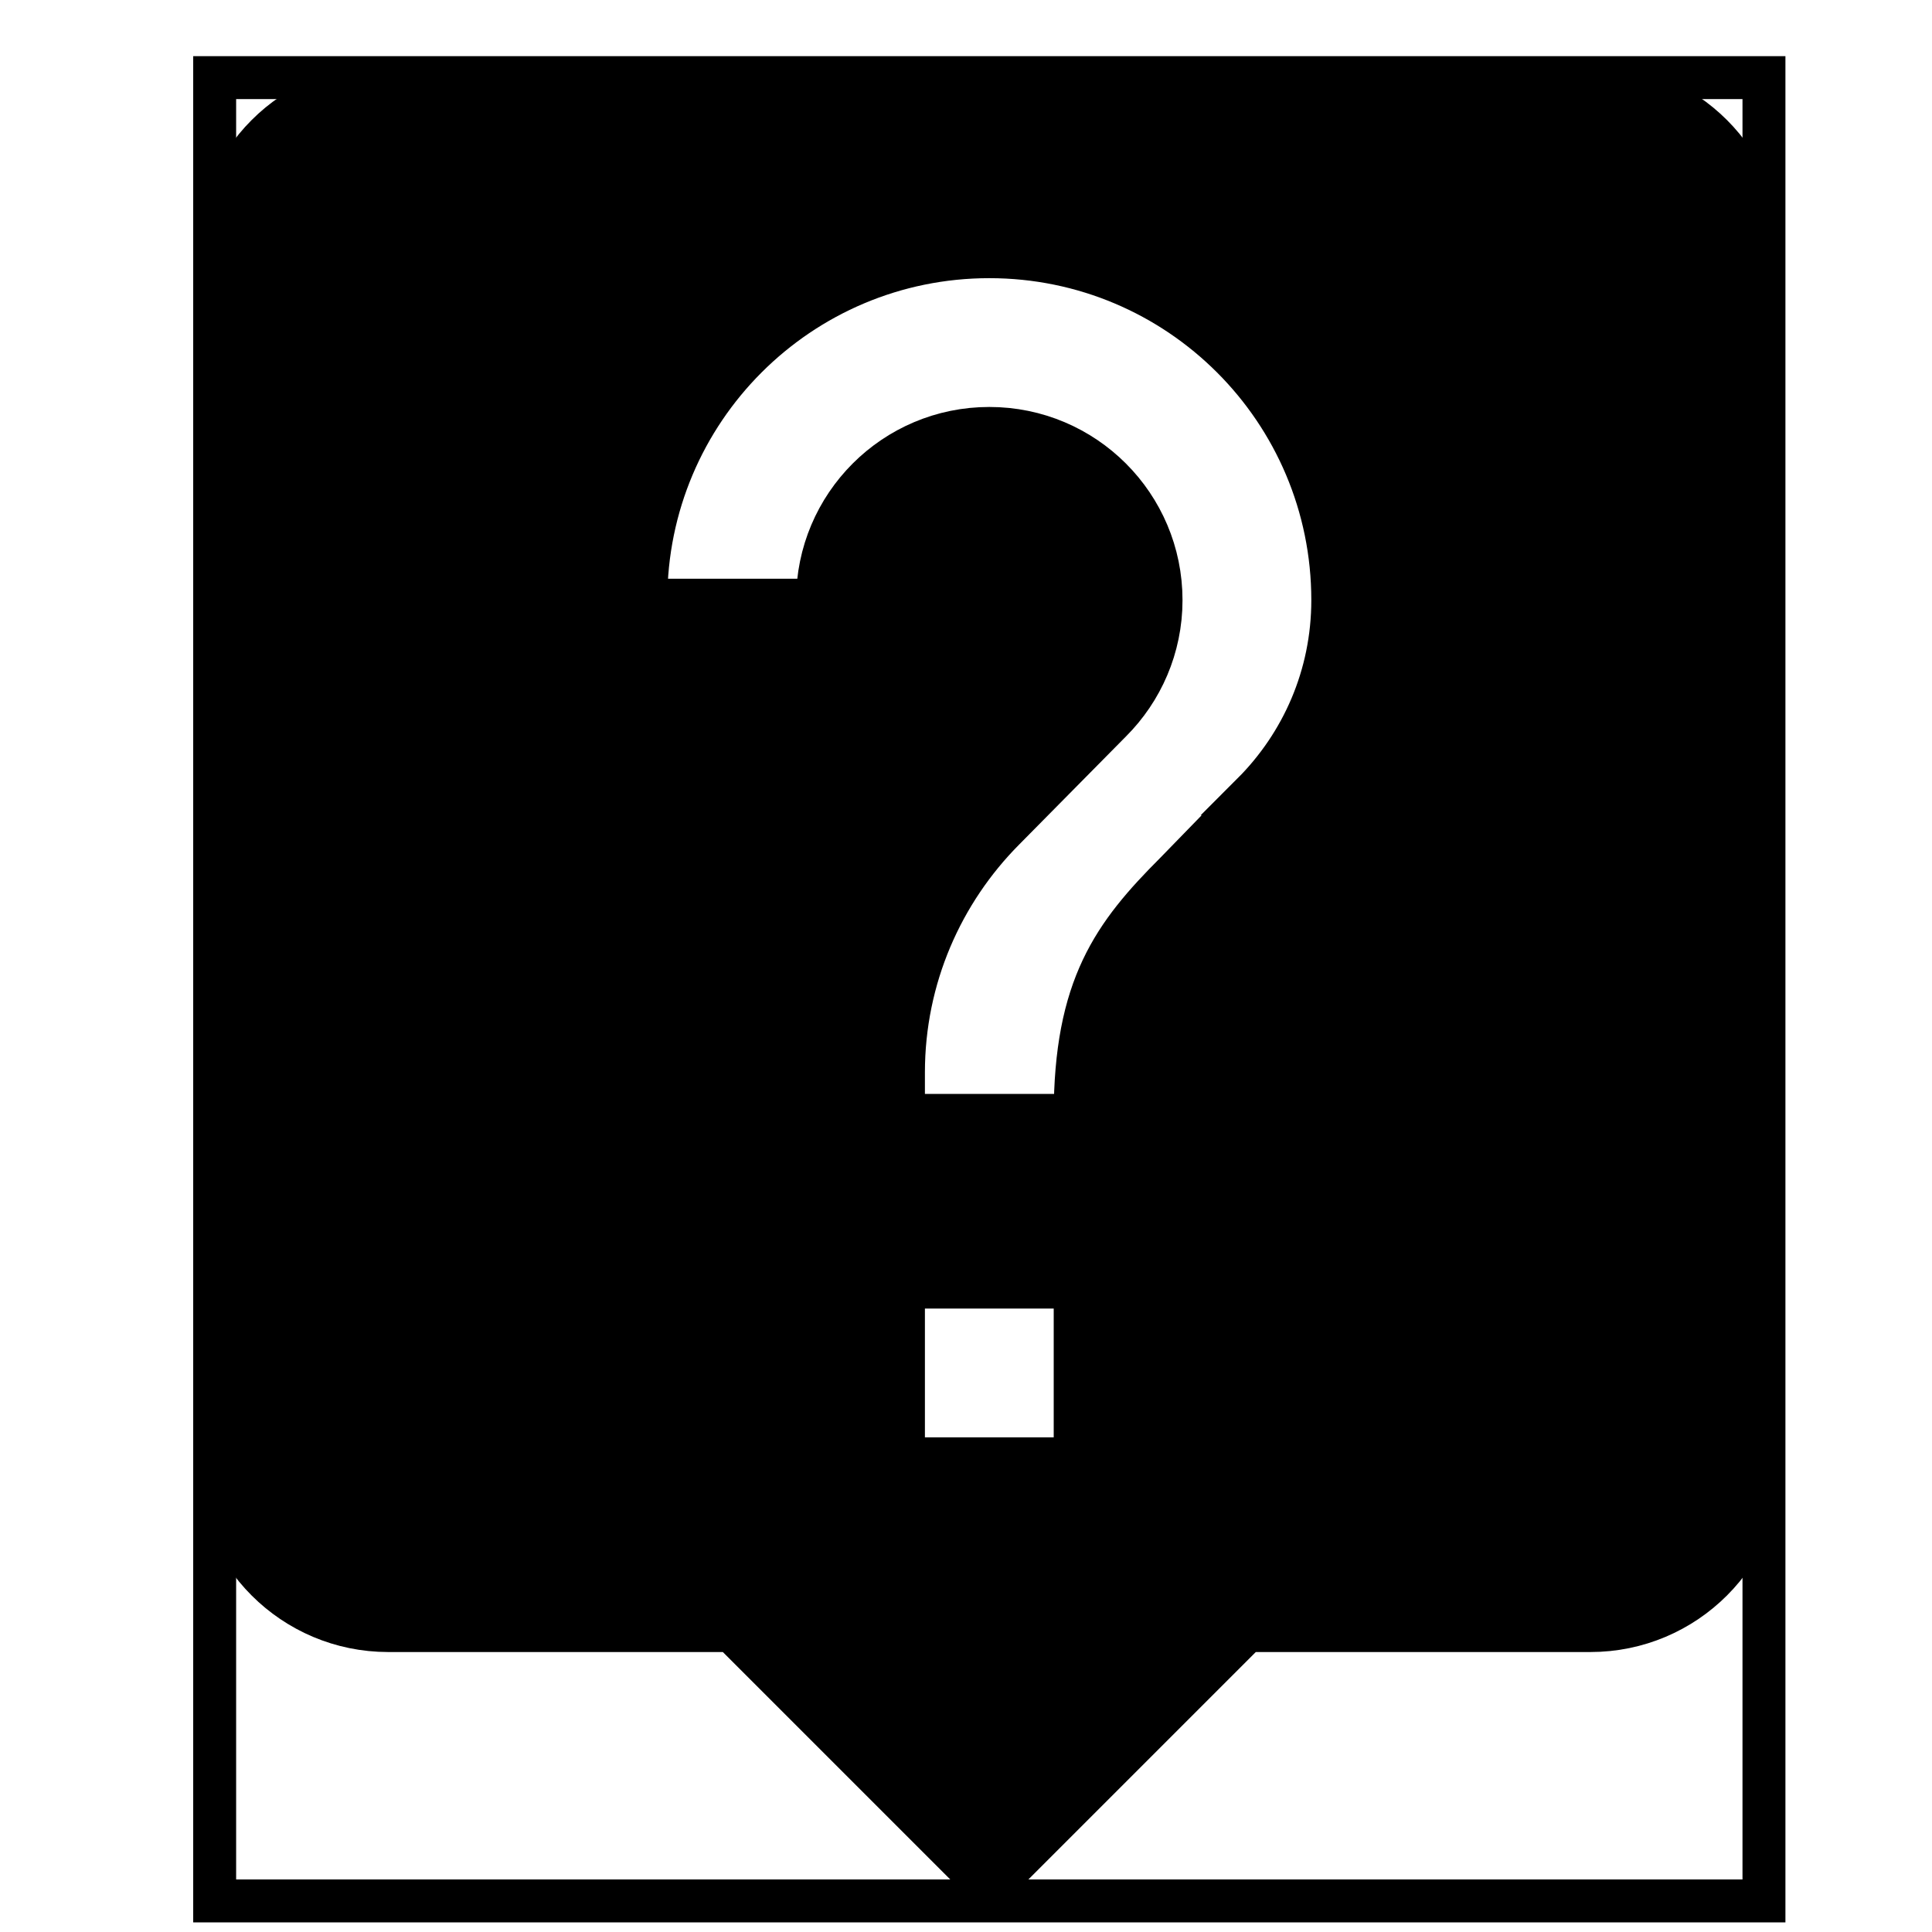 <svg width="45" height="45" xmlns="http://www.w3.org/2000/svg" stroke="null" style="vector-effect: non-scaling-stroke;">

 <g stroke="null">
  <title stroke="null">background</title>
  <rect stroke="null" fill="none" id="canvas_background" height="47" width="47" y="-1" x="-1"/>
 </g>
 <g stroke="null">
  <title stroke="null">Layer 1</title>
  <path stroke="null" style="vector-effect: non-scaling-stroke;" id="svg_1" fill="none" d="m5,1.808l36.086,0l0,42.468l-36.086,0l0,-42.468z"/>
  <path stroke="null" style="vector-effect: non-scaling-stroke;" id="svg_2" d="m37.043,1.979l-28,0c-2.21,0 -4,1.79 -4,4l0,28c0,2.21 1.79,4 4,4l8,0l6,6l6,-6l8,0c2.21,0 4,-1.79 4,-4l0,-28c0,-2.21 -1.79,-4 -4,-4zm-12,32l-4,0l0,-4l4,0l0,4zm4.13,-15.49l-1.79,1.84c-1.44,1.44 -2.34,2.65 -2.34,5.65l-4,0l0,-1c0,-2.21 0.9,-4.21 2.34,-5.66l2.49,-2.52c0.72,-0.72 1.17,-1.72 1.17,-2.82c0,-2.21 -1.79,-4 -4,-4s-4,1.79 -4,4l-4,0c0,-4.42 3.58,-8 8,-8s8,3.58 8,8c0,1.76 -0.71,3.35 -1.87,4.51z"/>
 </g>
</svg>
